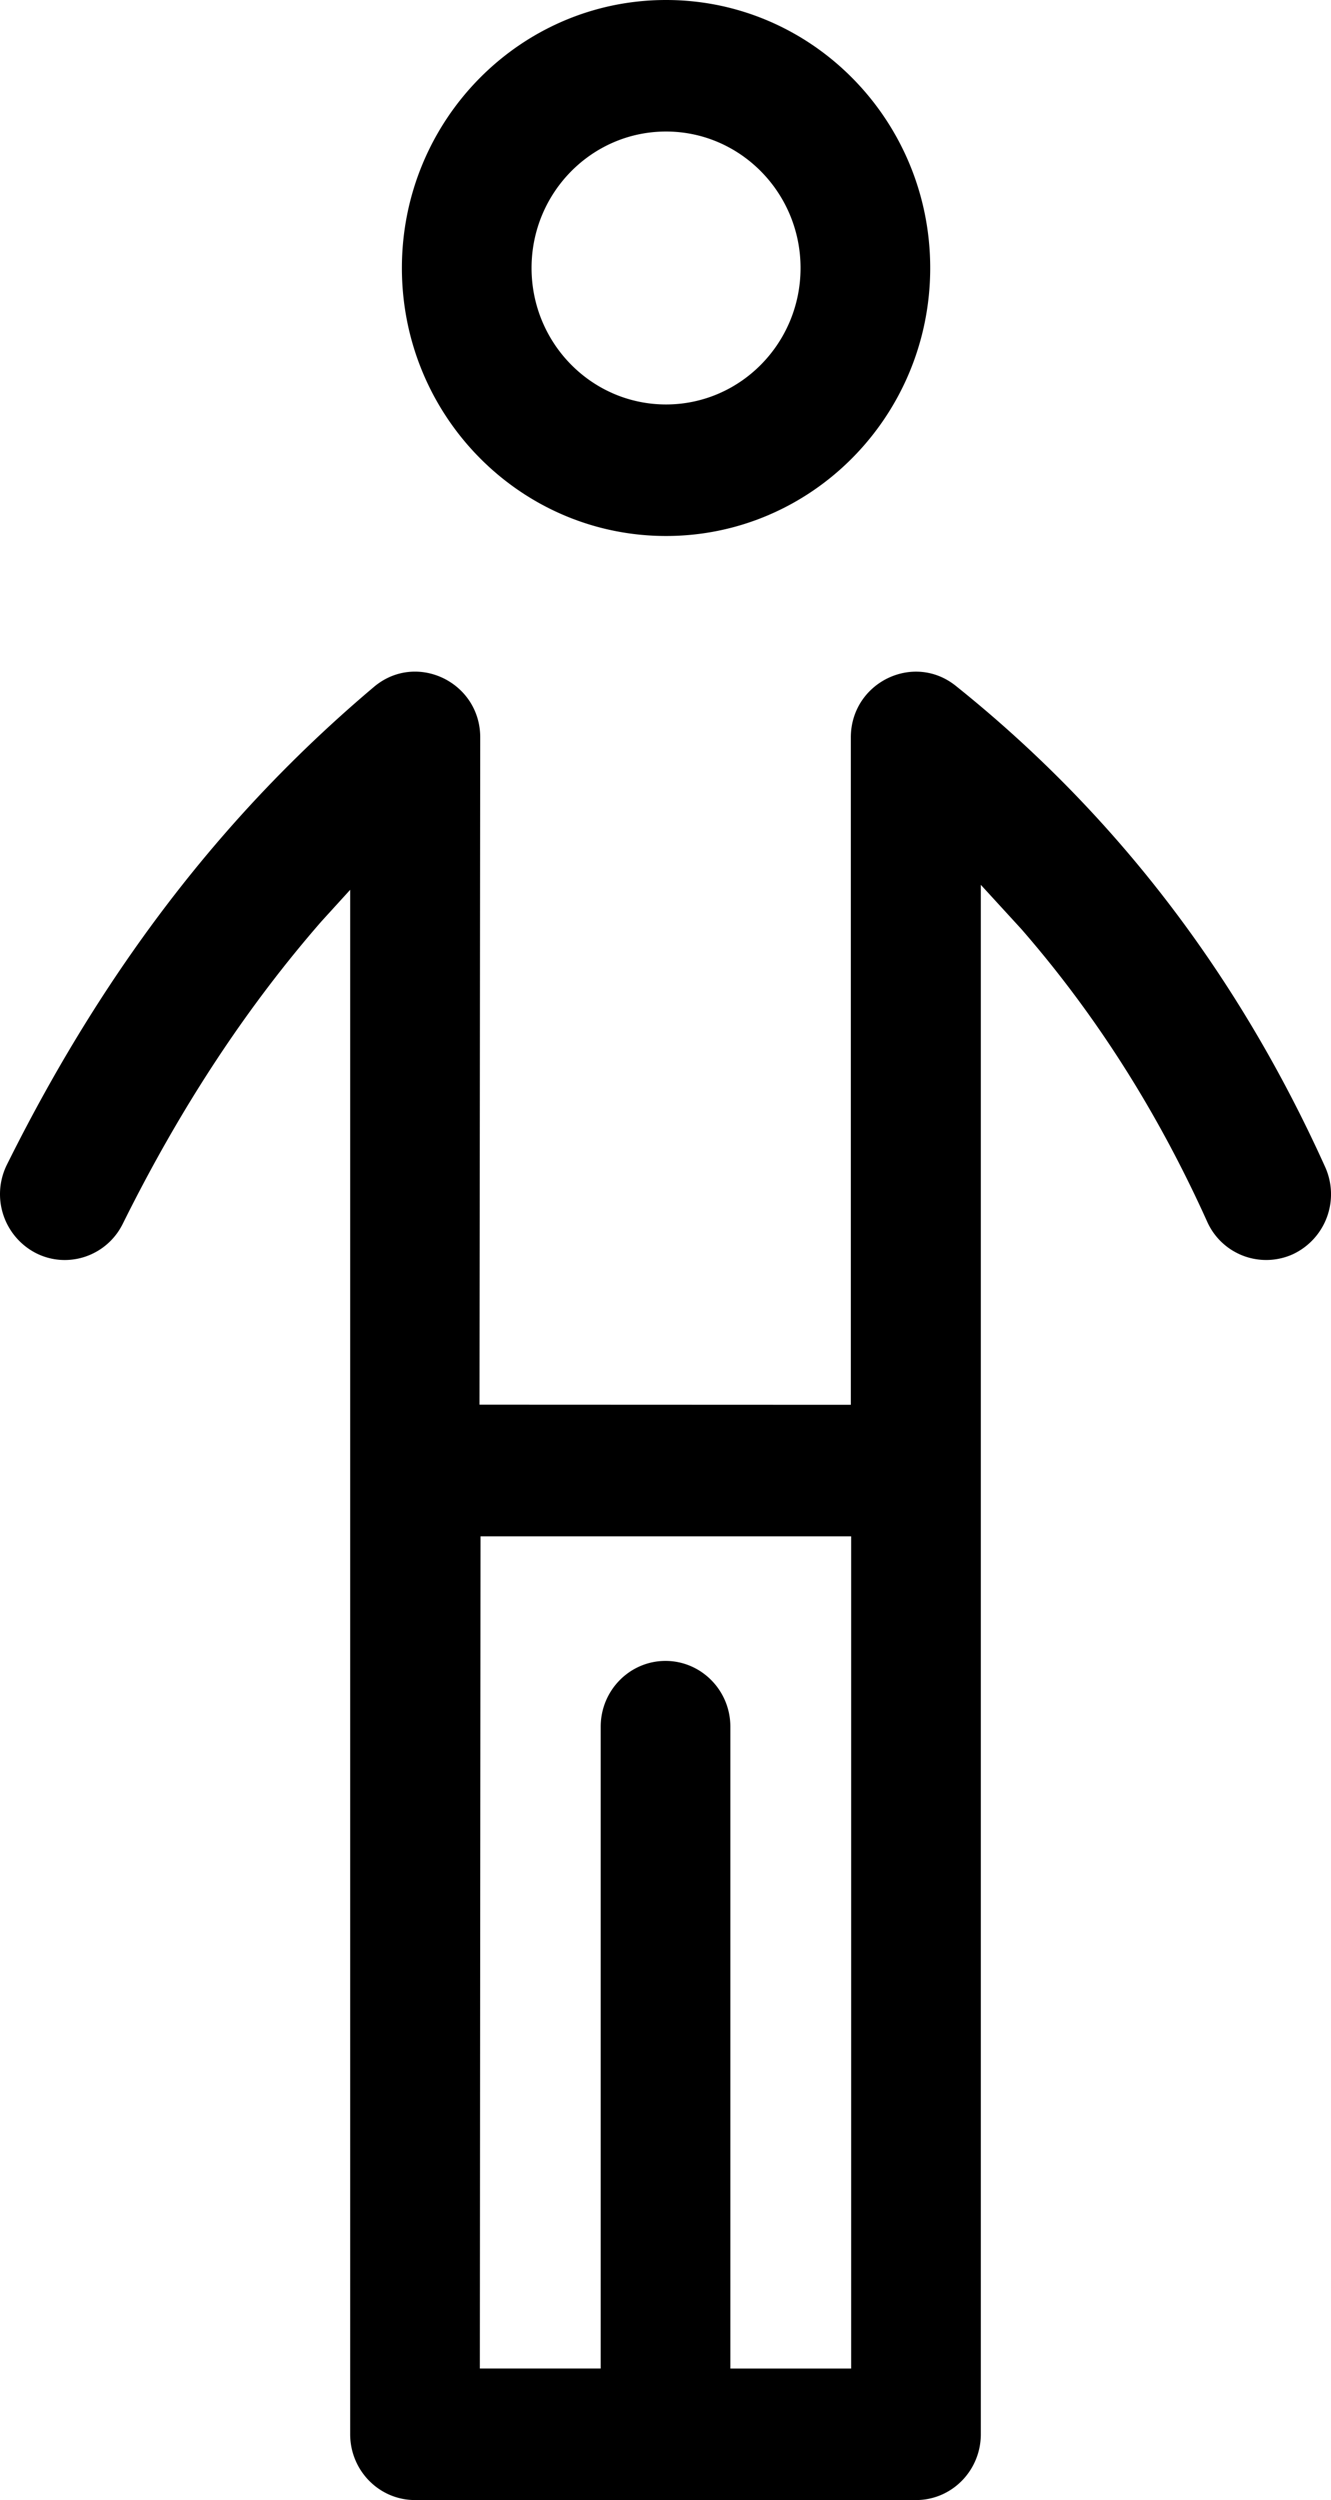 <svg xmlns="http://www.w3.org/2000/svg" width="41" height="77"><path fill-rule="evenodd" d="M24.66 8.254c0-2.318-1.858-4.203-4.143-4.203-2.288 0-4.143 1.885-4.143 4.203 0 2.32 1.855 4.203 4.143 4.203 2.285 0 4.143-1.882 4.143-4.203zm-12.28 0C12.38 3.699 16.024 0 20.517 0c4.492 0 8.137 3.7 8.137 8.254 0 4.557-3.645 8.254-8.137 8.254-4.493 0-8.137-3.697-8.137-8.254zm6.124 64.695V53.18c0-1.117.895-2.025 1.996-2.025s1.998.908 1.998 2.025v19.769h3.721V47.318H14.802l-.021 25.63h3.723zm-7.717 2.024V27.405l-.89.978c-2.223 2.552-4.27 5.59-6.116 9.311-.495.998-1.7 1.4-2.682.897a2.043 2.043 0 0 1-.886-2.72c3.2-6.437 7.006-11.087 11.306-14.715 1.298-1.096 3.276-.154 3.274 1.56l-.023 20.546 11.439.005V22.714c0-1.688 1.927-2.636 3.233-1.59 4.848 3.882 8.665 8.809 11.377 14.816a2.041 2.041 0 0 1-.984 2.685 1.99 1.99 0 0 1-2.65-1c-1.532-3.397-3.444-6.394-5.726-9.013l-1.246-1.36v47.721c0 1.12-.895 2.027-1.996 2.027H12.785c-1.104 0-1.998-.908-1.998-2.027z"/></svg>
